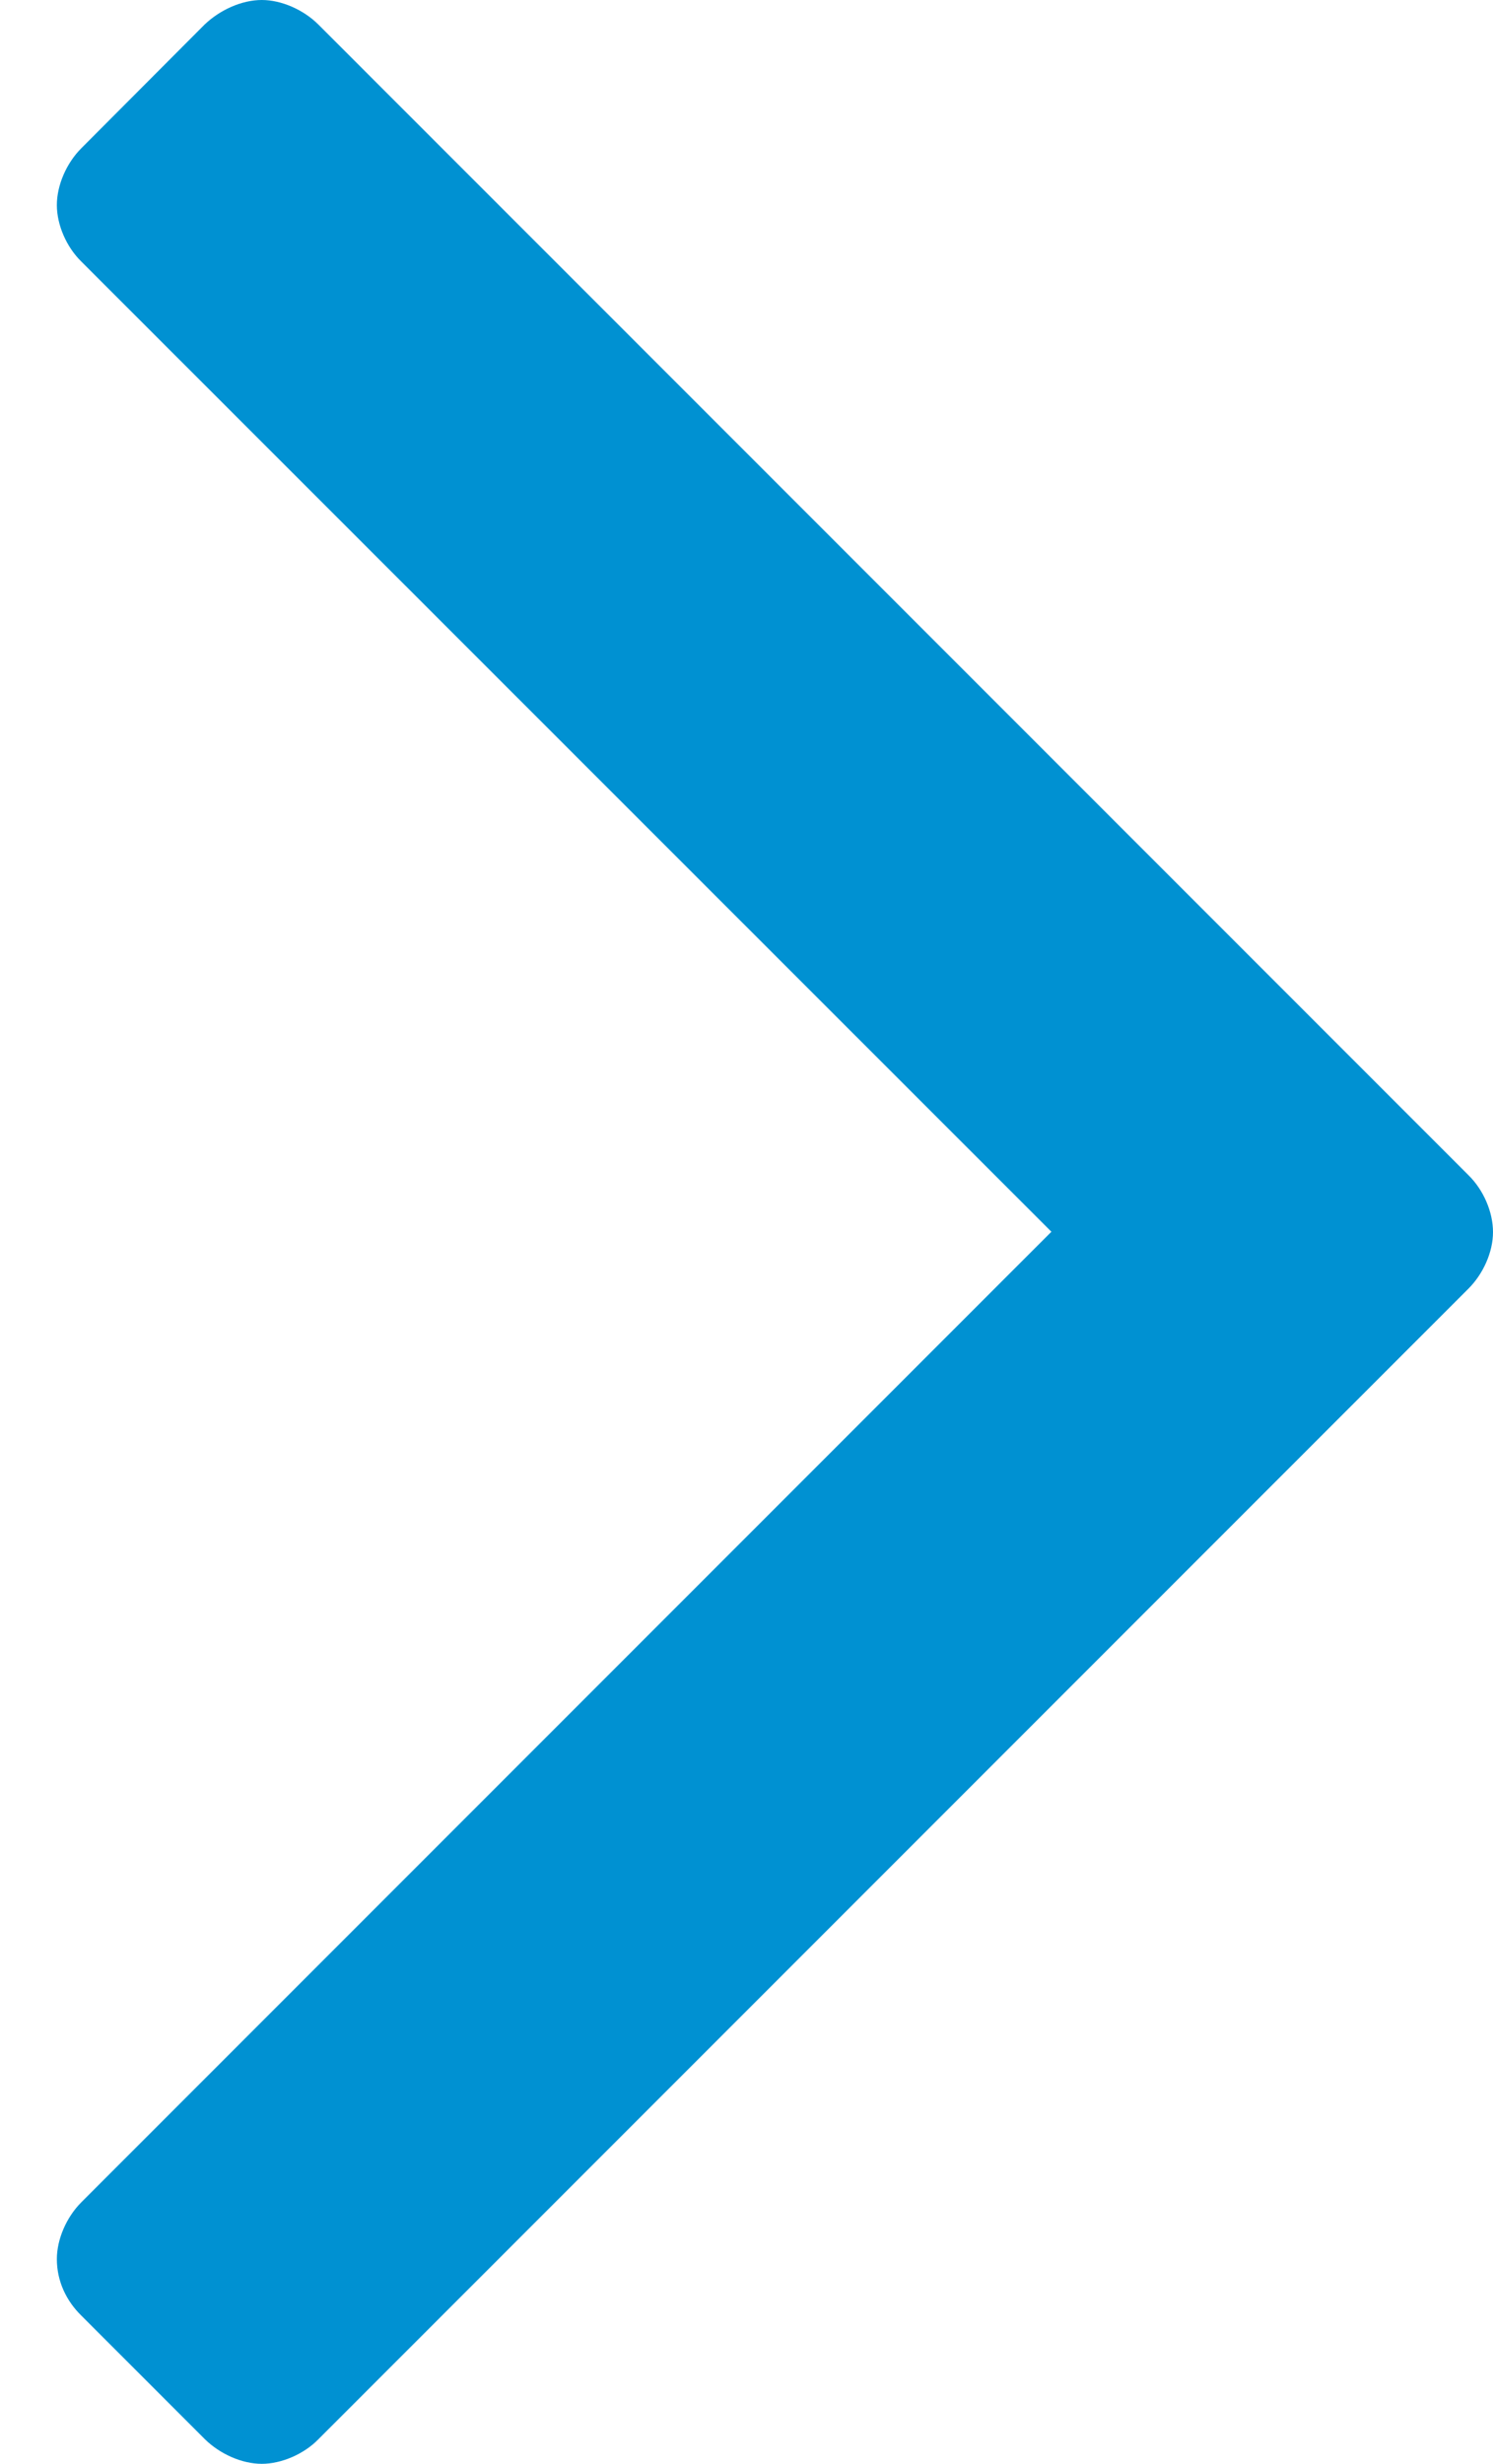<?xml version="1.0" encoding="utf-8"?>
<!-- Generator: Adobe Illustrator 17.0.0, SVG Export Plug-In . SVG Version: 6.00 Build 0)  -->
<!DOCTYPE svg PUBLIC "-//W3C//DTD SVG 1.1//EN" "http://www.w3.org/Graphics/SVG/1.1/DTD/svg11.dtd">
<svg version="1.1" id="Layer_1" xmlns="http://www.w3.org/2000/svg" xmlns:xlink="http://www.w3.org/1999/xlink" x="0px" y="0px"
	 width="4.385px" height="7.233px" viewBox="0 0 4.385 7.233" enable-background="new 0 0 4.385 7.233" xml:space="preserve">
<path fill="#0091D2" d="M4.313,3.783L0.935,7.161C0.892,7.205,0.826,7.233,0.769,7.233c-0.059,0-0.123-0.029-0.167-0.072
	L0.239,6.798C0.195,6.755,0.167,6.697,0.167,6.632c0-0.058,0.028-0.123,0.072-0.167l2.849-2.849L0.239,0.768
	C0.195,0.725,0.167,0.66,0.167,0.602s0.028-0.123,0.072-0.167l0.362-0.363C0.646,0.029,0.71,0,0.769,0
	c0.058,0,0.123,0.029,0.166,0.072L4.313,3.45c0.044,0.043,0.072,0.108,0.072,0.167S4.356,3.74,4.313,3.783z"/>
</svg>
